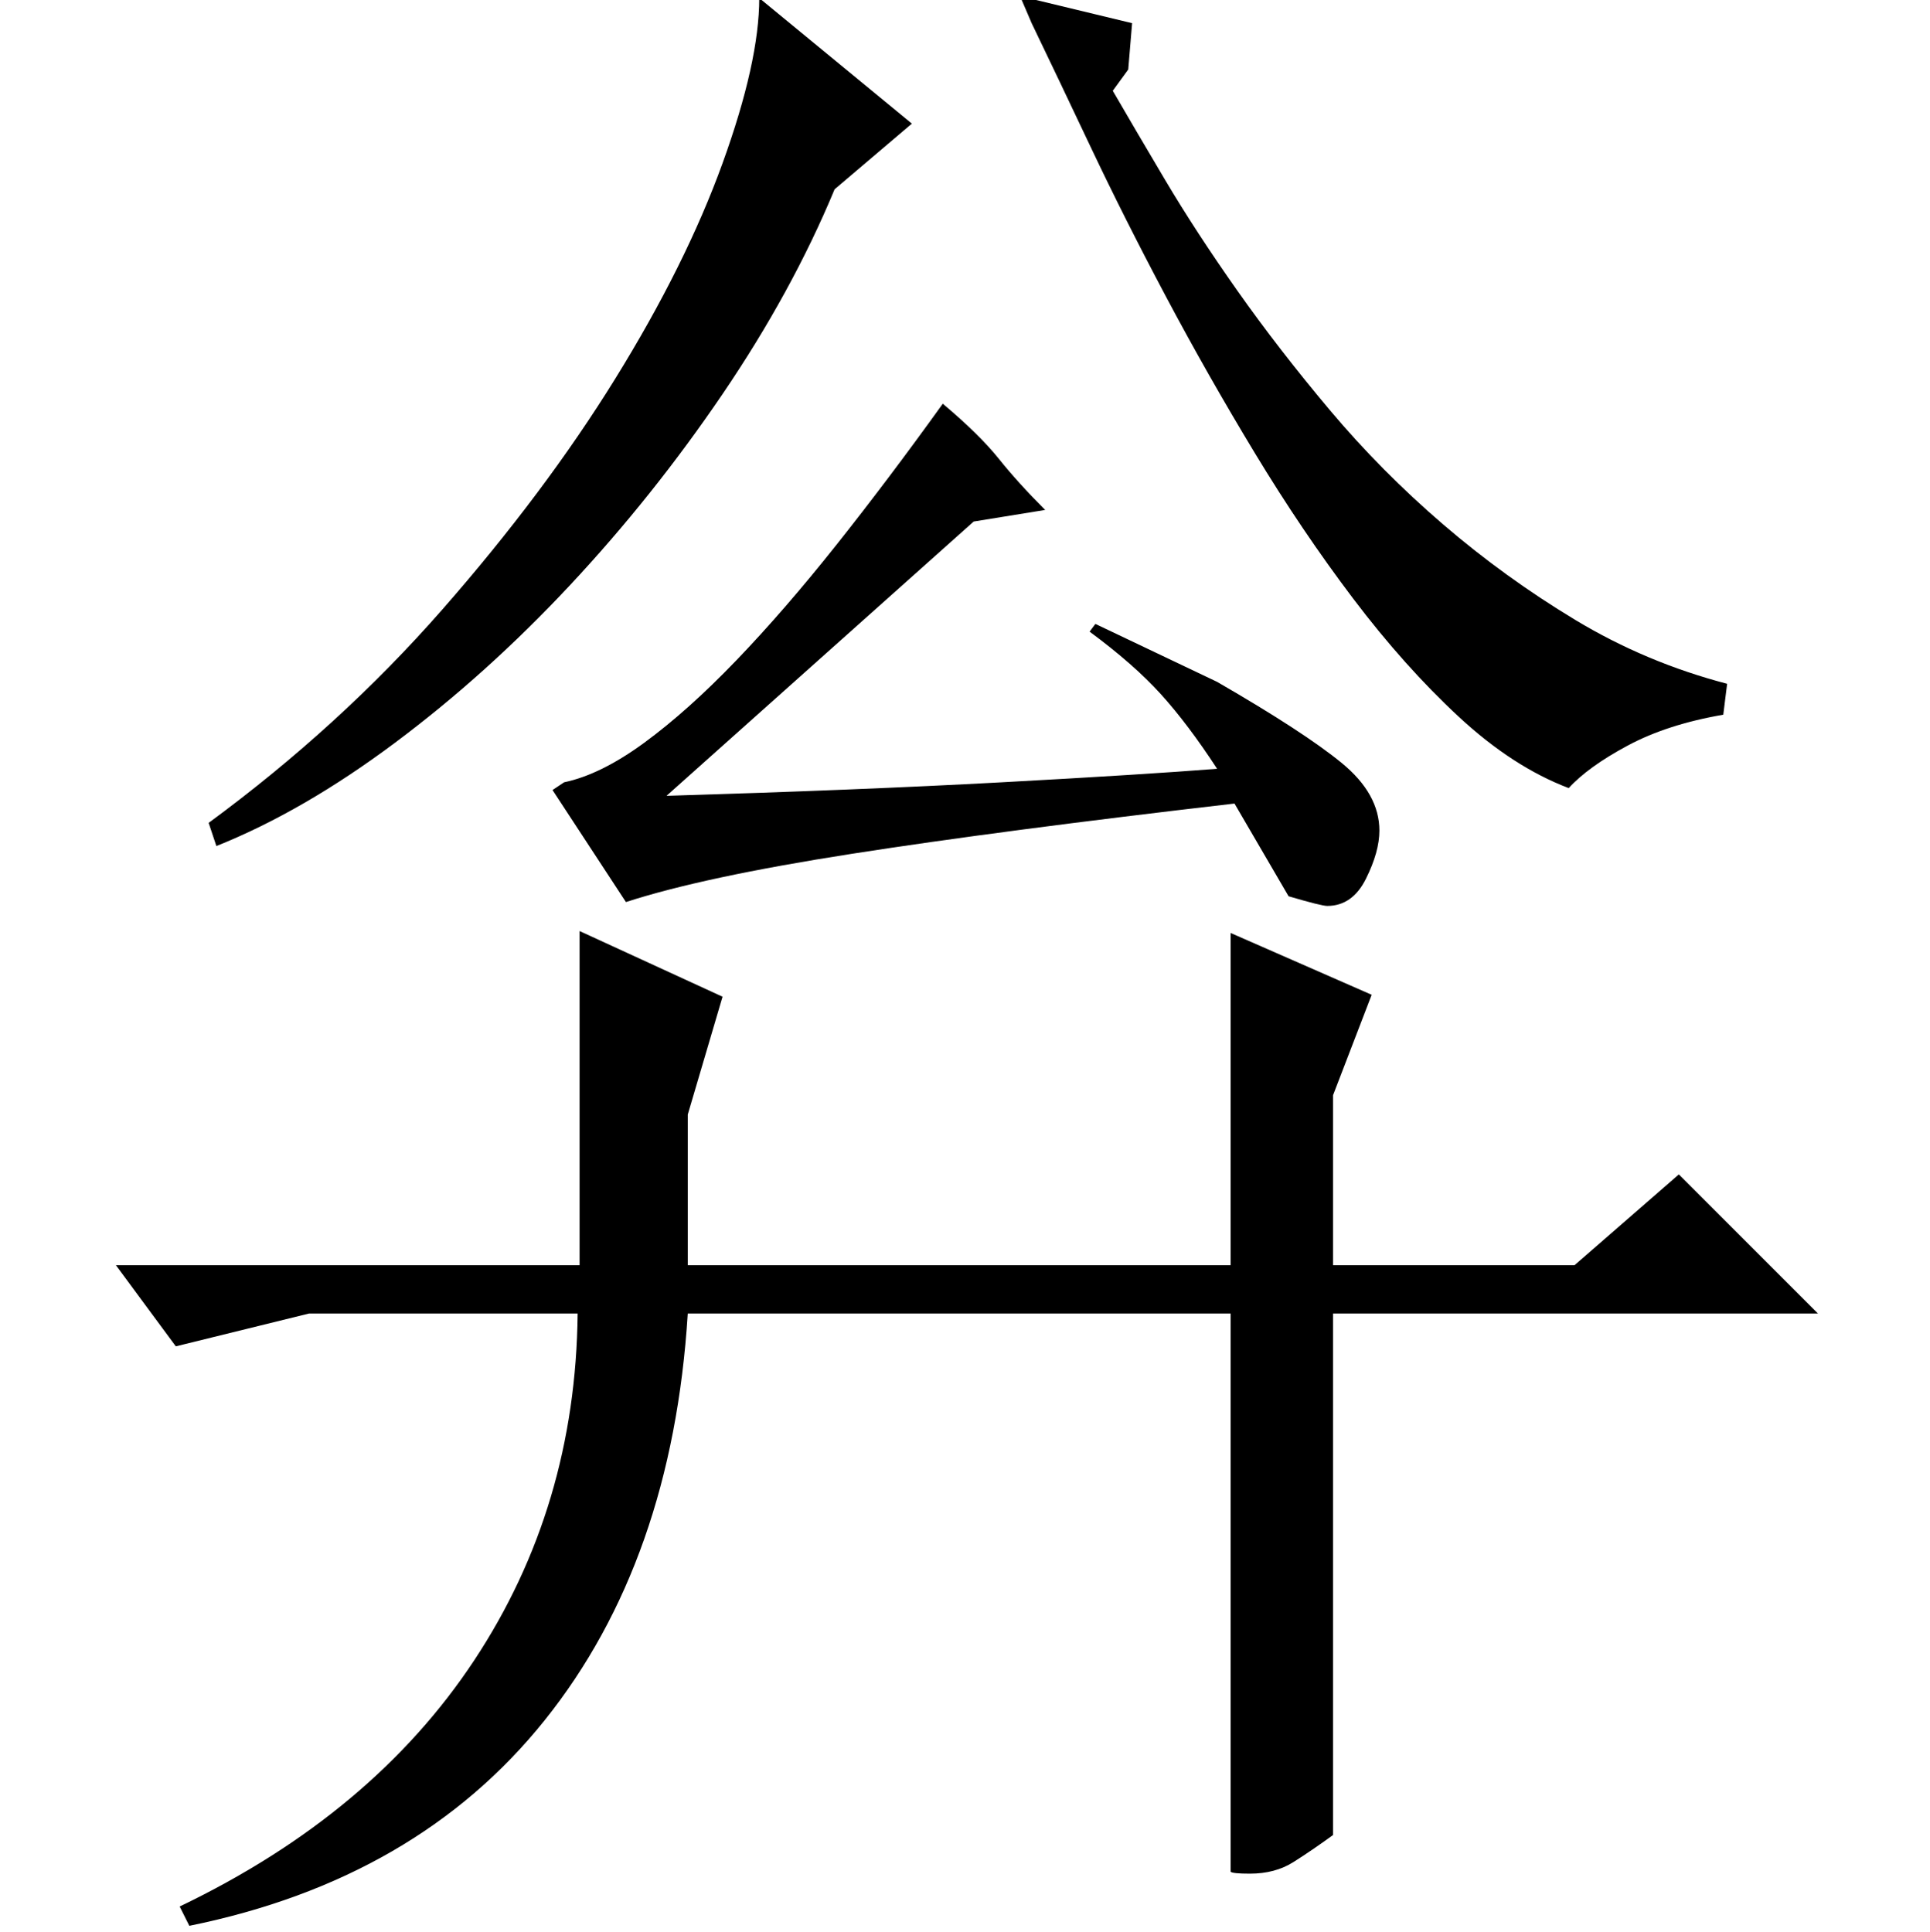 <?xml version="1.0" standalone="no"?>
<!DOCTYPE svg PUBLIC "-//W3C//DTD SVG 1.1//EN" "http://www.w3.org/Graphics/SVG/1.1/DTD/svg11.dtd" >
<svg xmlns="http://www.w3.org/2000/svg" xmlns:xlink="http://www.w3.org/1999/xlink" version="1.1" viewBox="0 -200 999 1000">
  <g transform="matrix(1 0 0 -1 0 800)">
   <path fill="currentColor"
d="M345 588q100 3 173.5 7t111.5 7q-15 23 -29 38.5t-37 32.5l3 4l63 -30q45 -26 64.5 -42t19.5 -35q0 -11 -7 -25t-20 -14q-3 0 -20 5l-28 48q-121 -14 -198 -26t-117 -25l-38 58l6 4q19 4 41.5 20.5t47.5 42.5t52 60t55 73q19 -16 29 -28.5t24 -26.5l-37 -6zM892 630
q-29 -5 -49.5 -16t-30.5 -22q-29 11 -57 37t-54.5 61t-51 75.5t-46 81t-39 77.5t-30.5 64l-6 14l58 -14l-2 -24l-8 -11q11 -19 27 -46t37.5 -57.5t48 -62t58.5 -59t68.5 -49.5t78.5 -33zM108 574q68 50 121 110.5t89.5 119.5t55.5 111.5t19 85.5l79 -65l-40 -34
q-22 -53 -58 -106t-79 -99t-90.5 -81.5t-92.5 -53.5zM98 3q118 24 184 106.5t74 210.5h281v-289q1 -1 10 -1q13 0 22.5 6t20.5 14v270h251l-72 72l-54 -47h-125v88l20 52l-73 32v-172h-281v78l18 61l-74 34v-173h-240l31 -42l69 17h139q-1 -100 -53.5 -179.5t-152.5 -127.5z
" />
  </g>

</svg>
